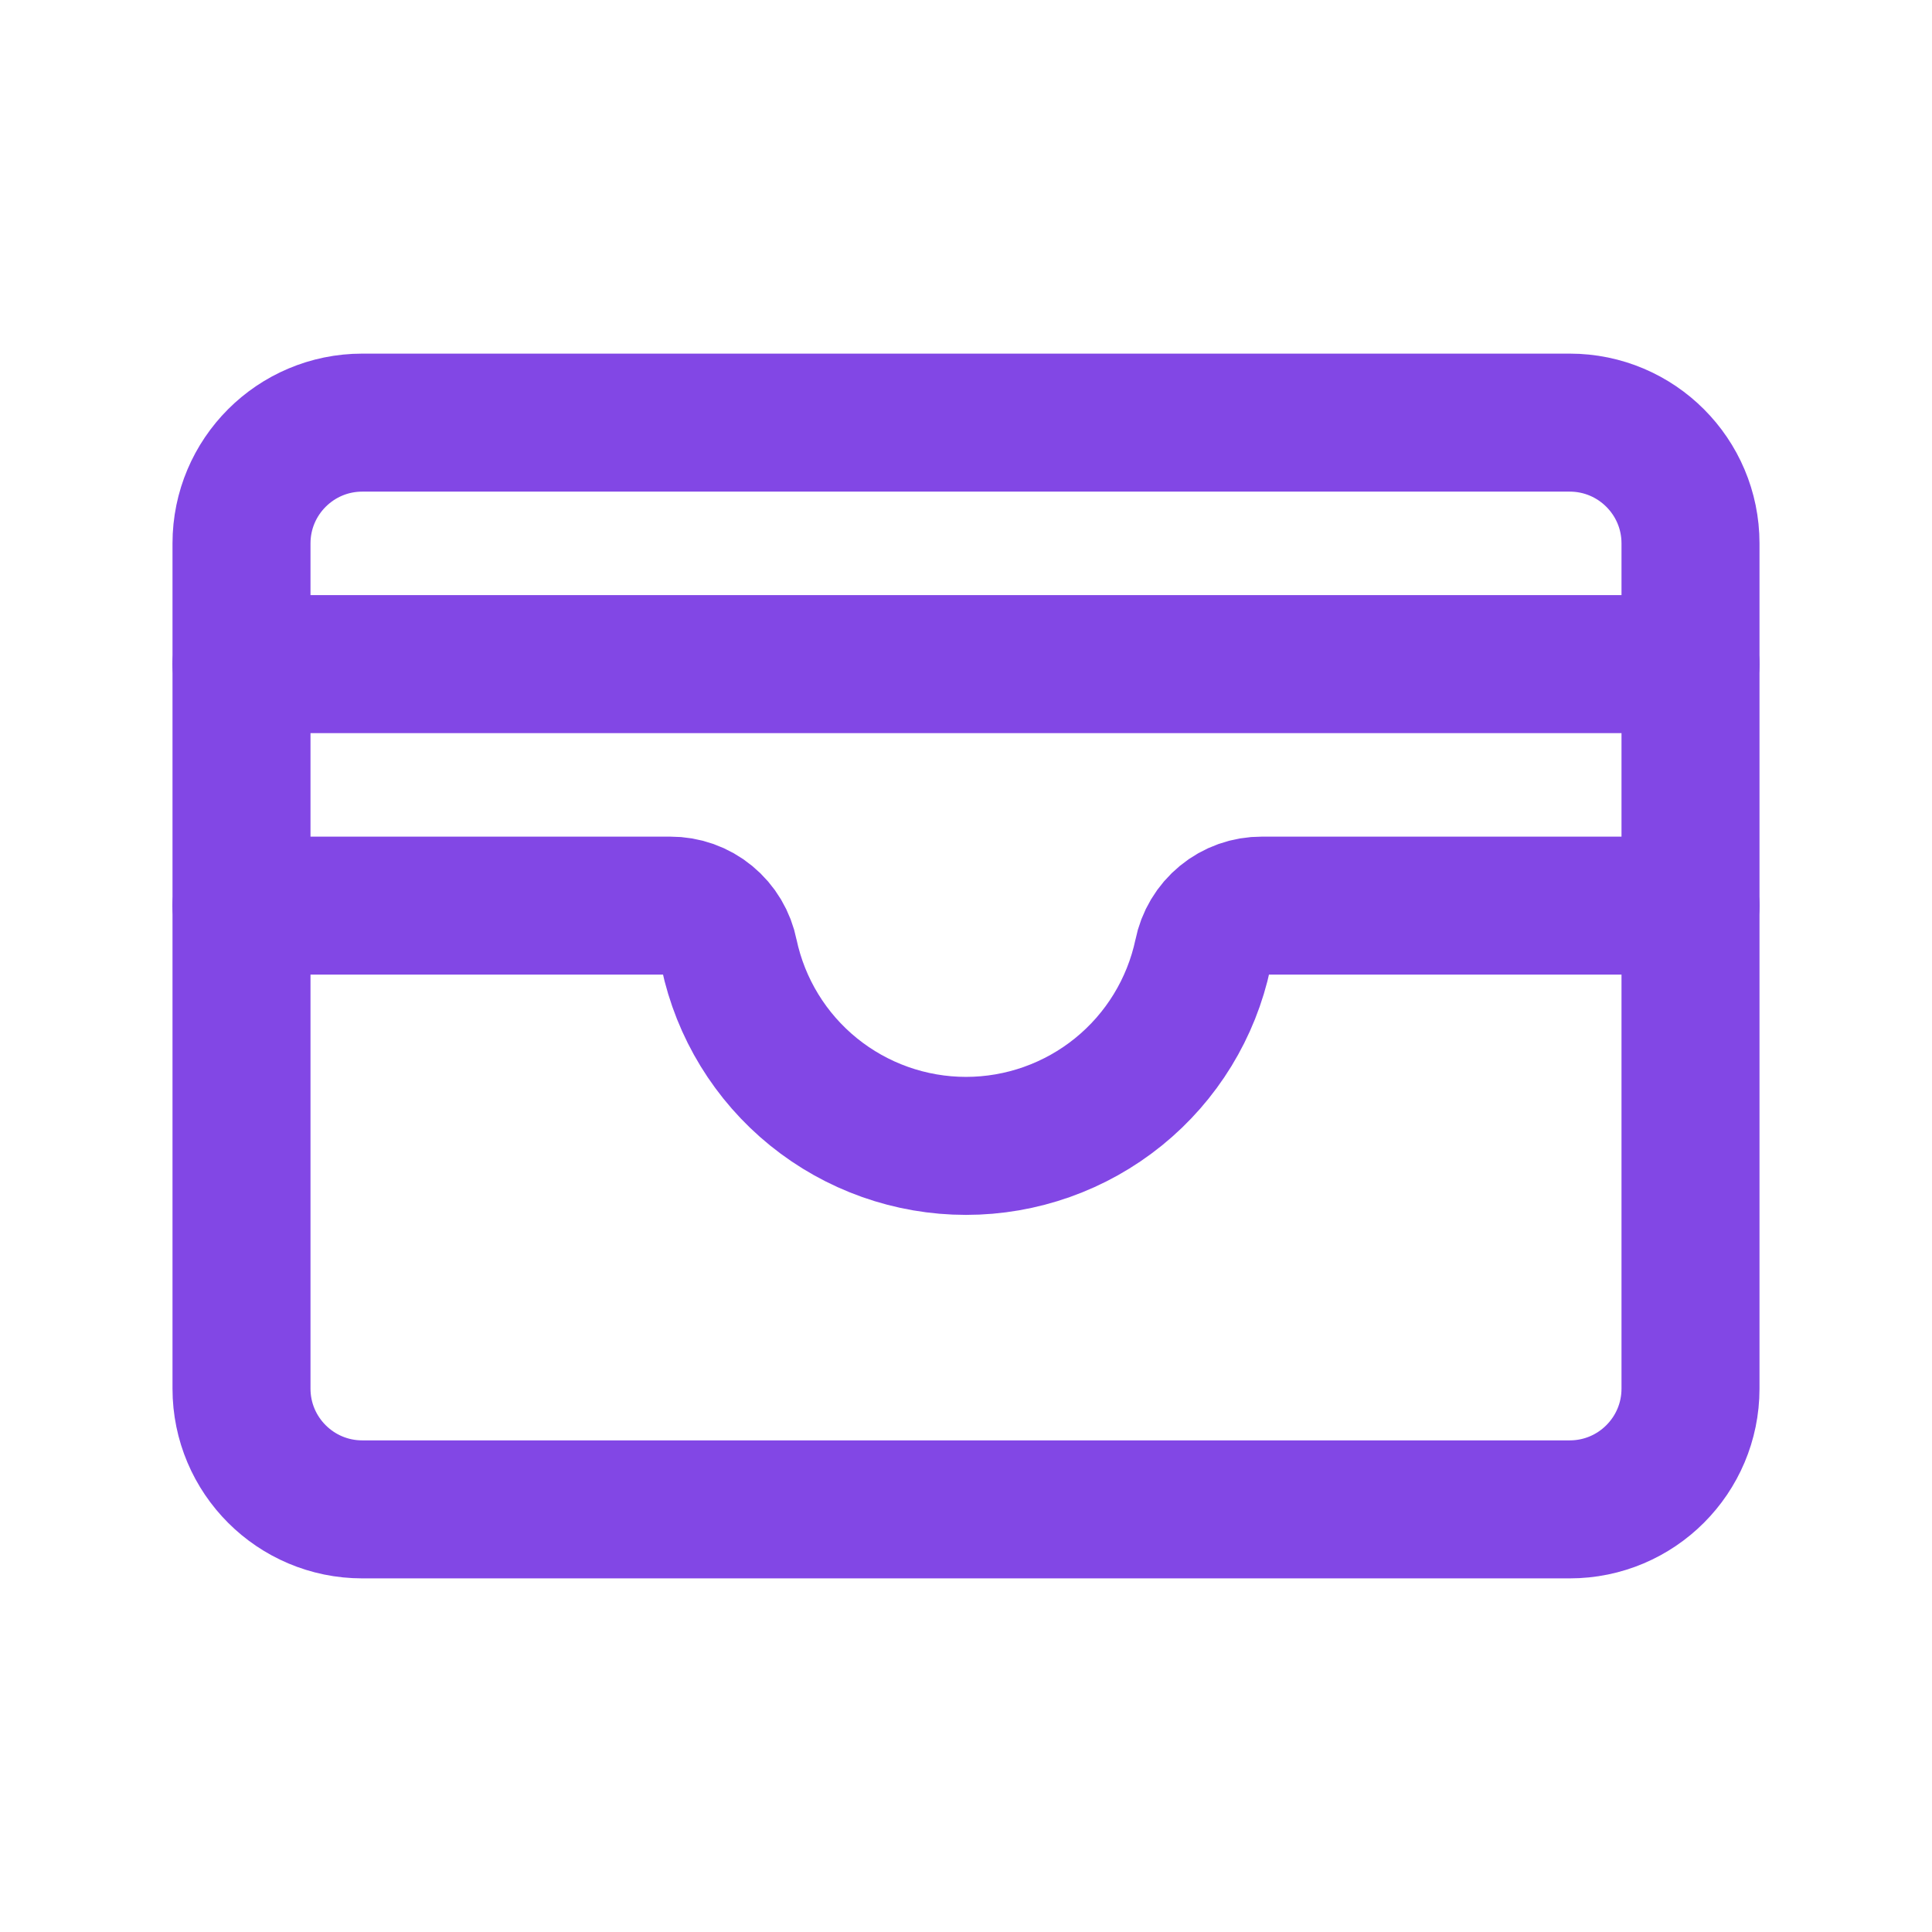 <svg width="28" height="28" viewBox="0 0 28 28" fill="none" xmlns="http://www.w3.org/2000/svg">
<path d="M22.75 6.125H5.25C4.284 6.125 3.5 6.909 3.5 7.875V20.125C3.5 21.091 4.284 21.875 5.25 21.875H22.75C23.716 21.875 24.5 21.091 24.5 20.125V7.875C24.5 6.909 23.716 6.125 22.75 6.125Z" stroke="#8247E5" stroke-width="2" stroke-linecap="round" stroke-linejoin="round"/>
<path d="M3.5 13.125H9.713C9.914 13.124 10.11 13.193 10.265 13.321C10.421 13.449 10.527 13.627 10.566 13.825C10.733 14.612 11.165 15.318 11.79 15.824C12.415 16.33 13.195 16.607 14 16.607C14.805 16.607 15.585 16.33 16.21 15.824C16.835 15.318 17.267 14.612 17.434 13.825C17.473 13.627 17.579 13.449 17.735 13.321C17.89 13.193 18.086 13.124 18.288 13.125H24.5" stroke="#8247E5" stroke-width="2" stroke-linecap="round" stroke-linejoin="round"/>
<path d="M3.5 9.625H24.5" stroke="#8247E5" stroke-width="2" stroke-linecap="round" stroke-linejoin="round"/>
</svg>
